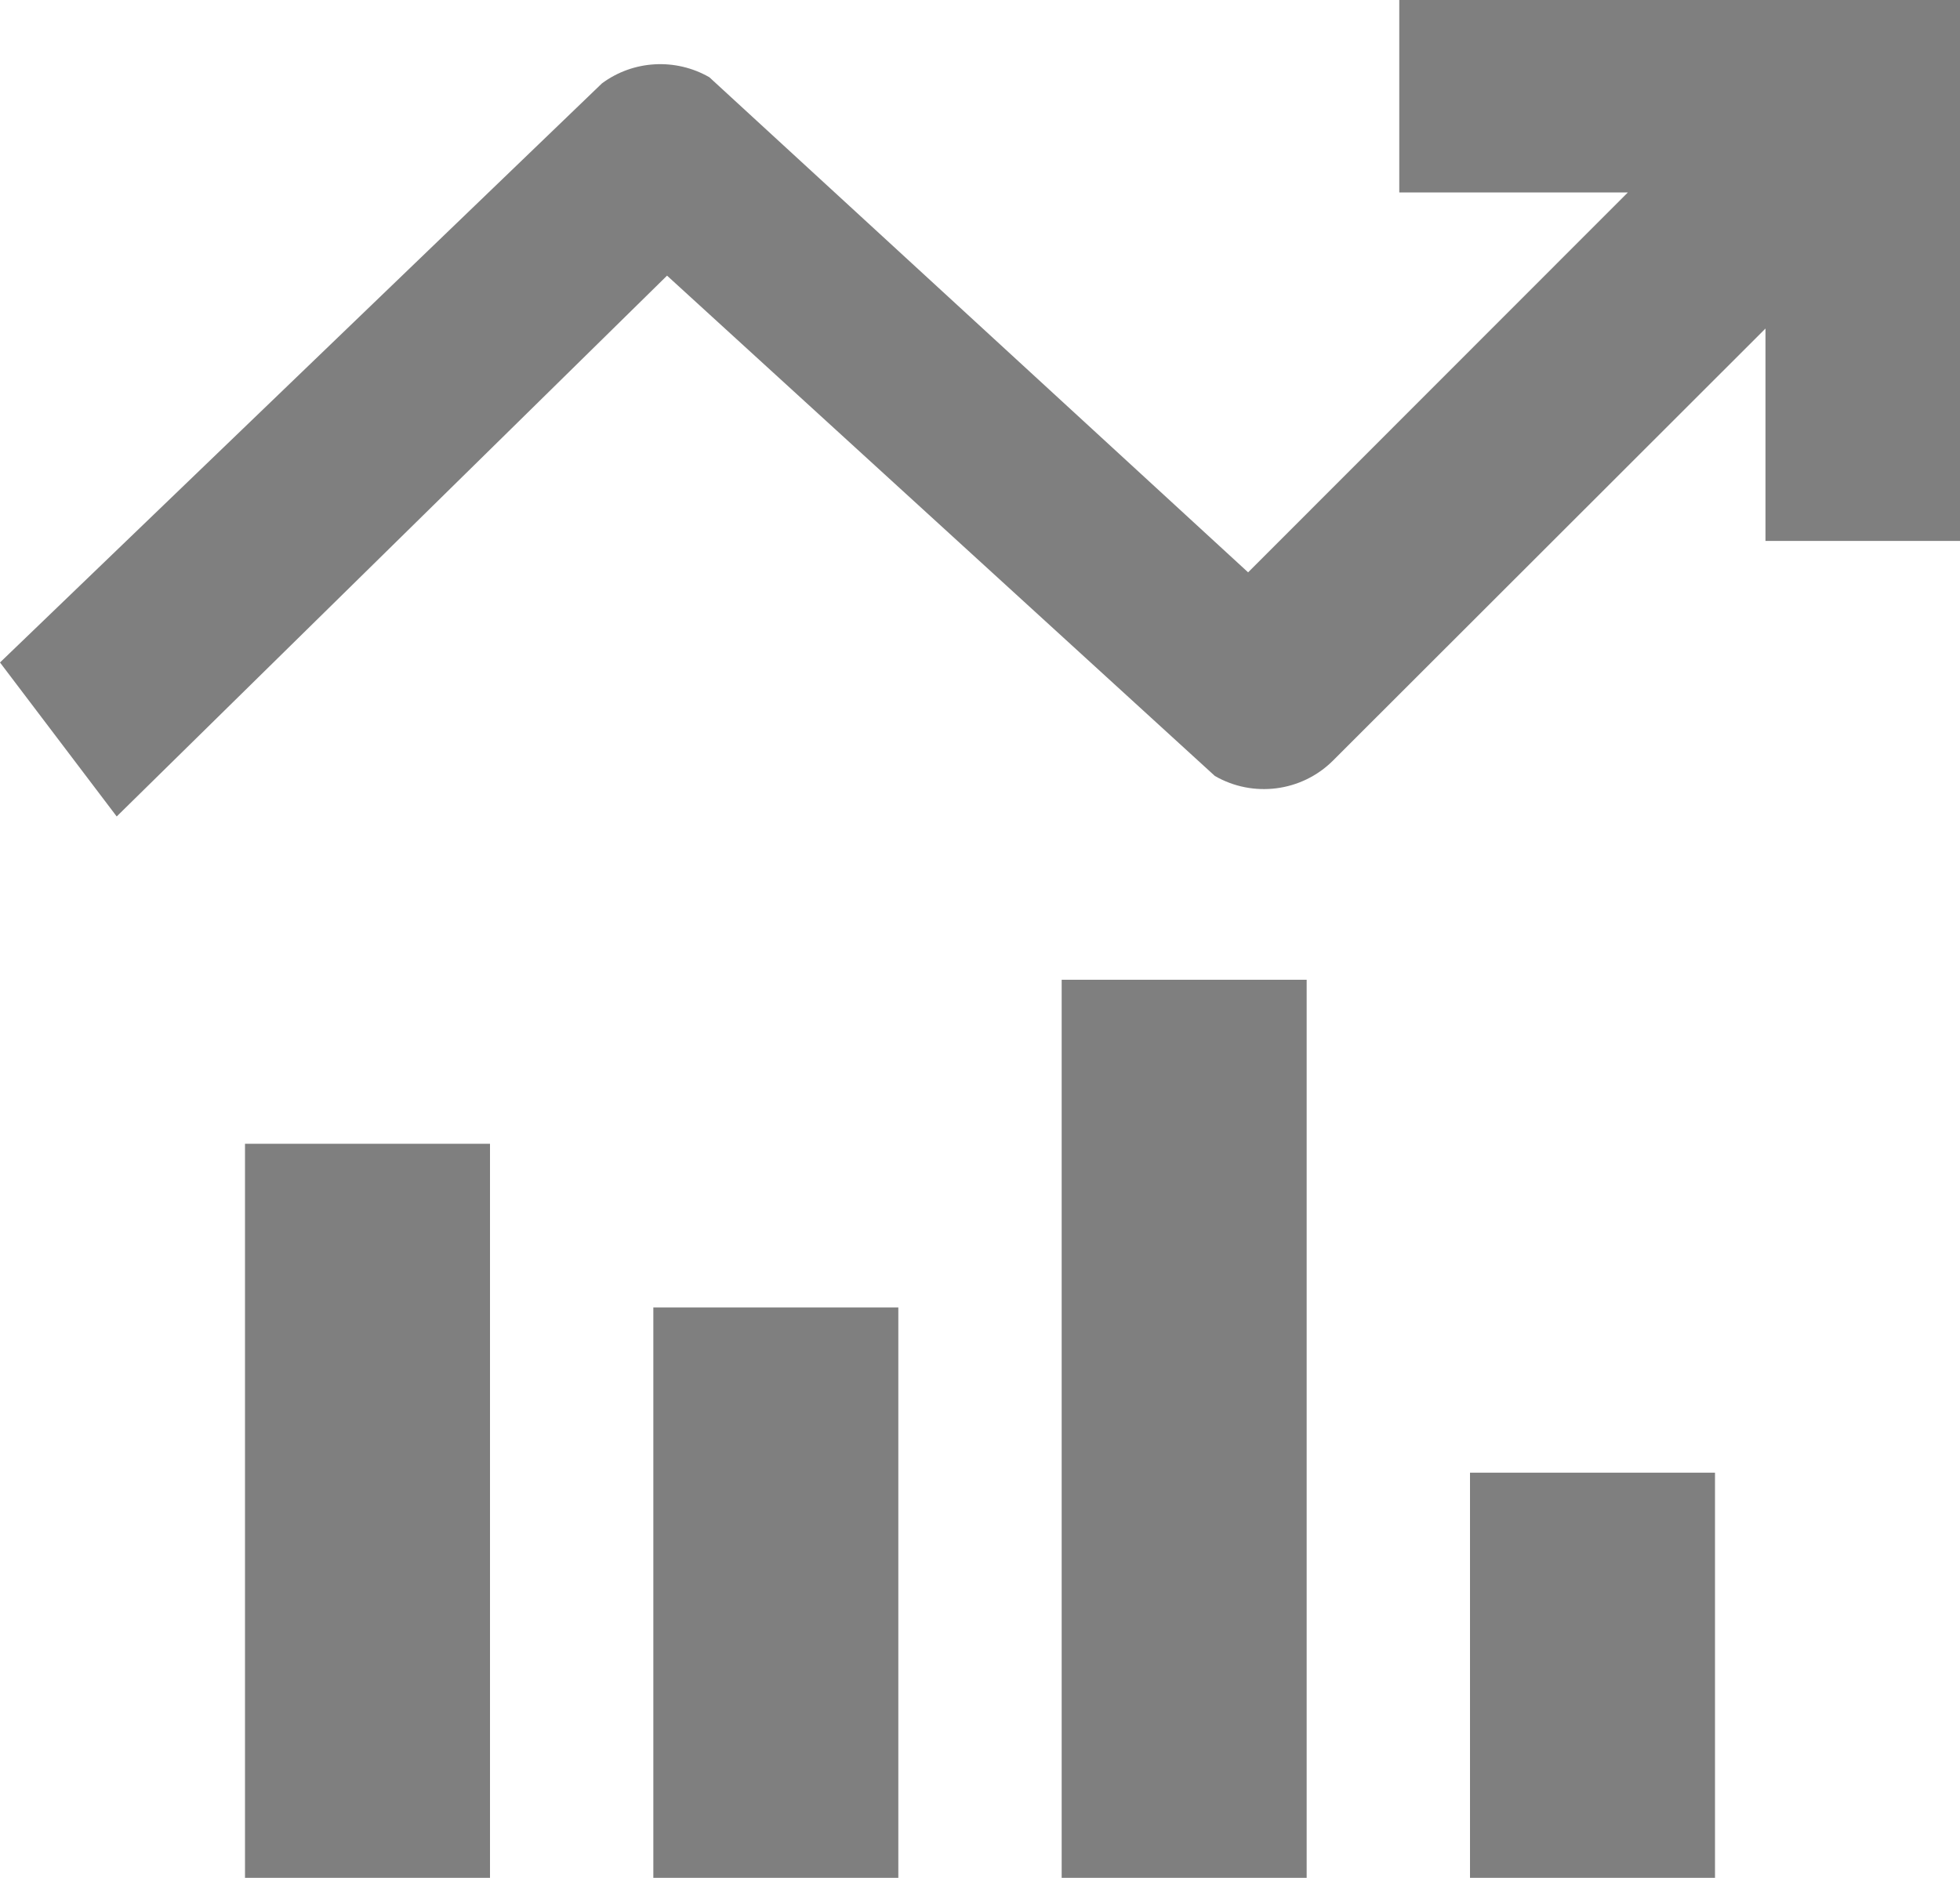 <?xml version="1.0" encoding="UTF-8"?>
<svg width="24px" height="23px" viewBox="0 0 24 23" version="1.1" xmlns="http://www.w3.org/2000/svg" xmlns:xlink="http://www.w3.org/1999/xlink">
    <title>查價管理</title>
    <g id="XXXGuideline" stroke="none" stroke-width="1" fill="none" fill-rule="evenodd">
        <g id="Guideline_圖標" transform="translate(-606, -1184)" fill="#7F7F7F">
            <g id="02" transform="translate(70, 915)">
                <g id="Dashboard" transform="translate(53, 240)">
                    <g id="icon" transform="translate(10, 25)">
                        <g id="SKU管理" transform="translate(450, 0)">
                            <g id="Combined-Shape" transform="translate(20, 0)">
                                <path d="M19,16 L19,27 L16,27 L16,16 L19,16 Z M14,20.014 L14,27 L11,27 L11,20.014 L14,20.014 Z M9,18.009 L9,27 L6,27 L6,18.009 L9,18.009 Z M24,22.037 L24,27 L21,27 L21,22.037 L24,22.037 Z M27,4 L27,10.625 L24.618,10.625 L24.618,8.024 L19.319,13.319 C18.936,13.698 18.344,13.774 17.876,13.504 L17.876,13.504 L11.168,7.376 L4.429,14 L3,12.114 L10.371,5.021 C10.754,4.737 11.272,4.708 11.686,4.946 L11.686,4.946 L18.283,11.01 L22.933,6.357 L20.134,6.357 L20.134,4 L27,4 Z"></path>
                            </g>
                        </g>
                    </g>
                </g>
            </g>
        </g>
    </g>
</svg>